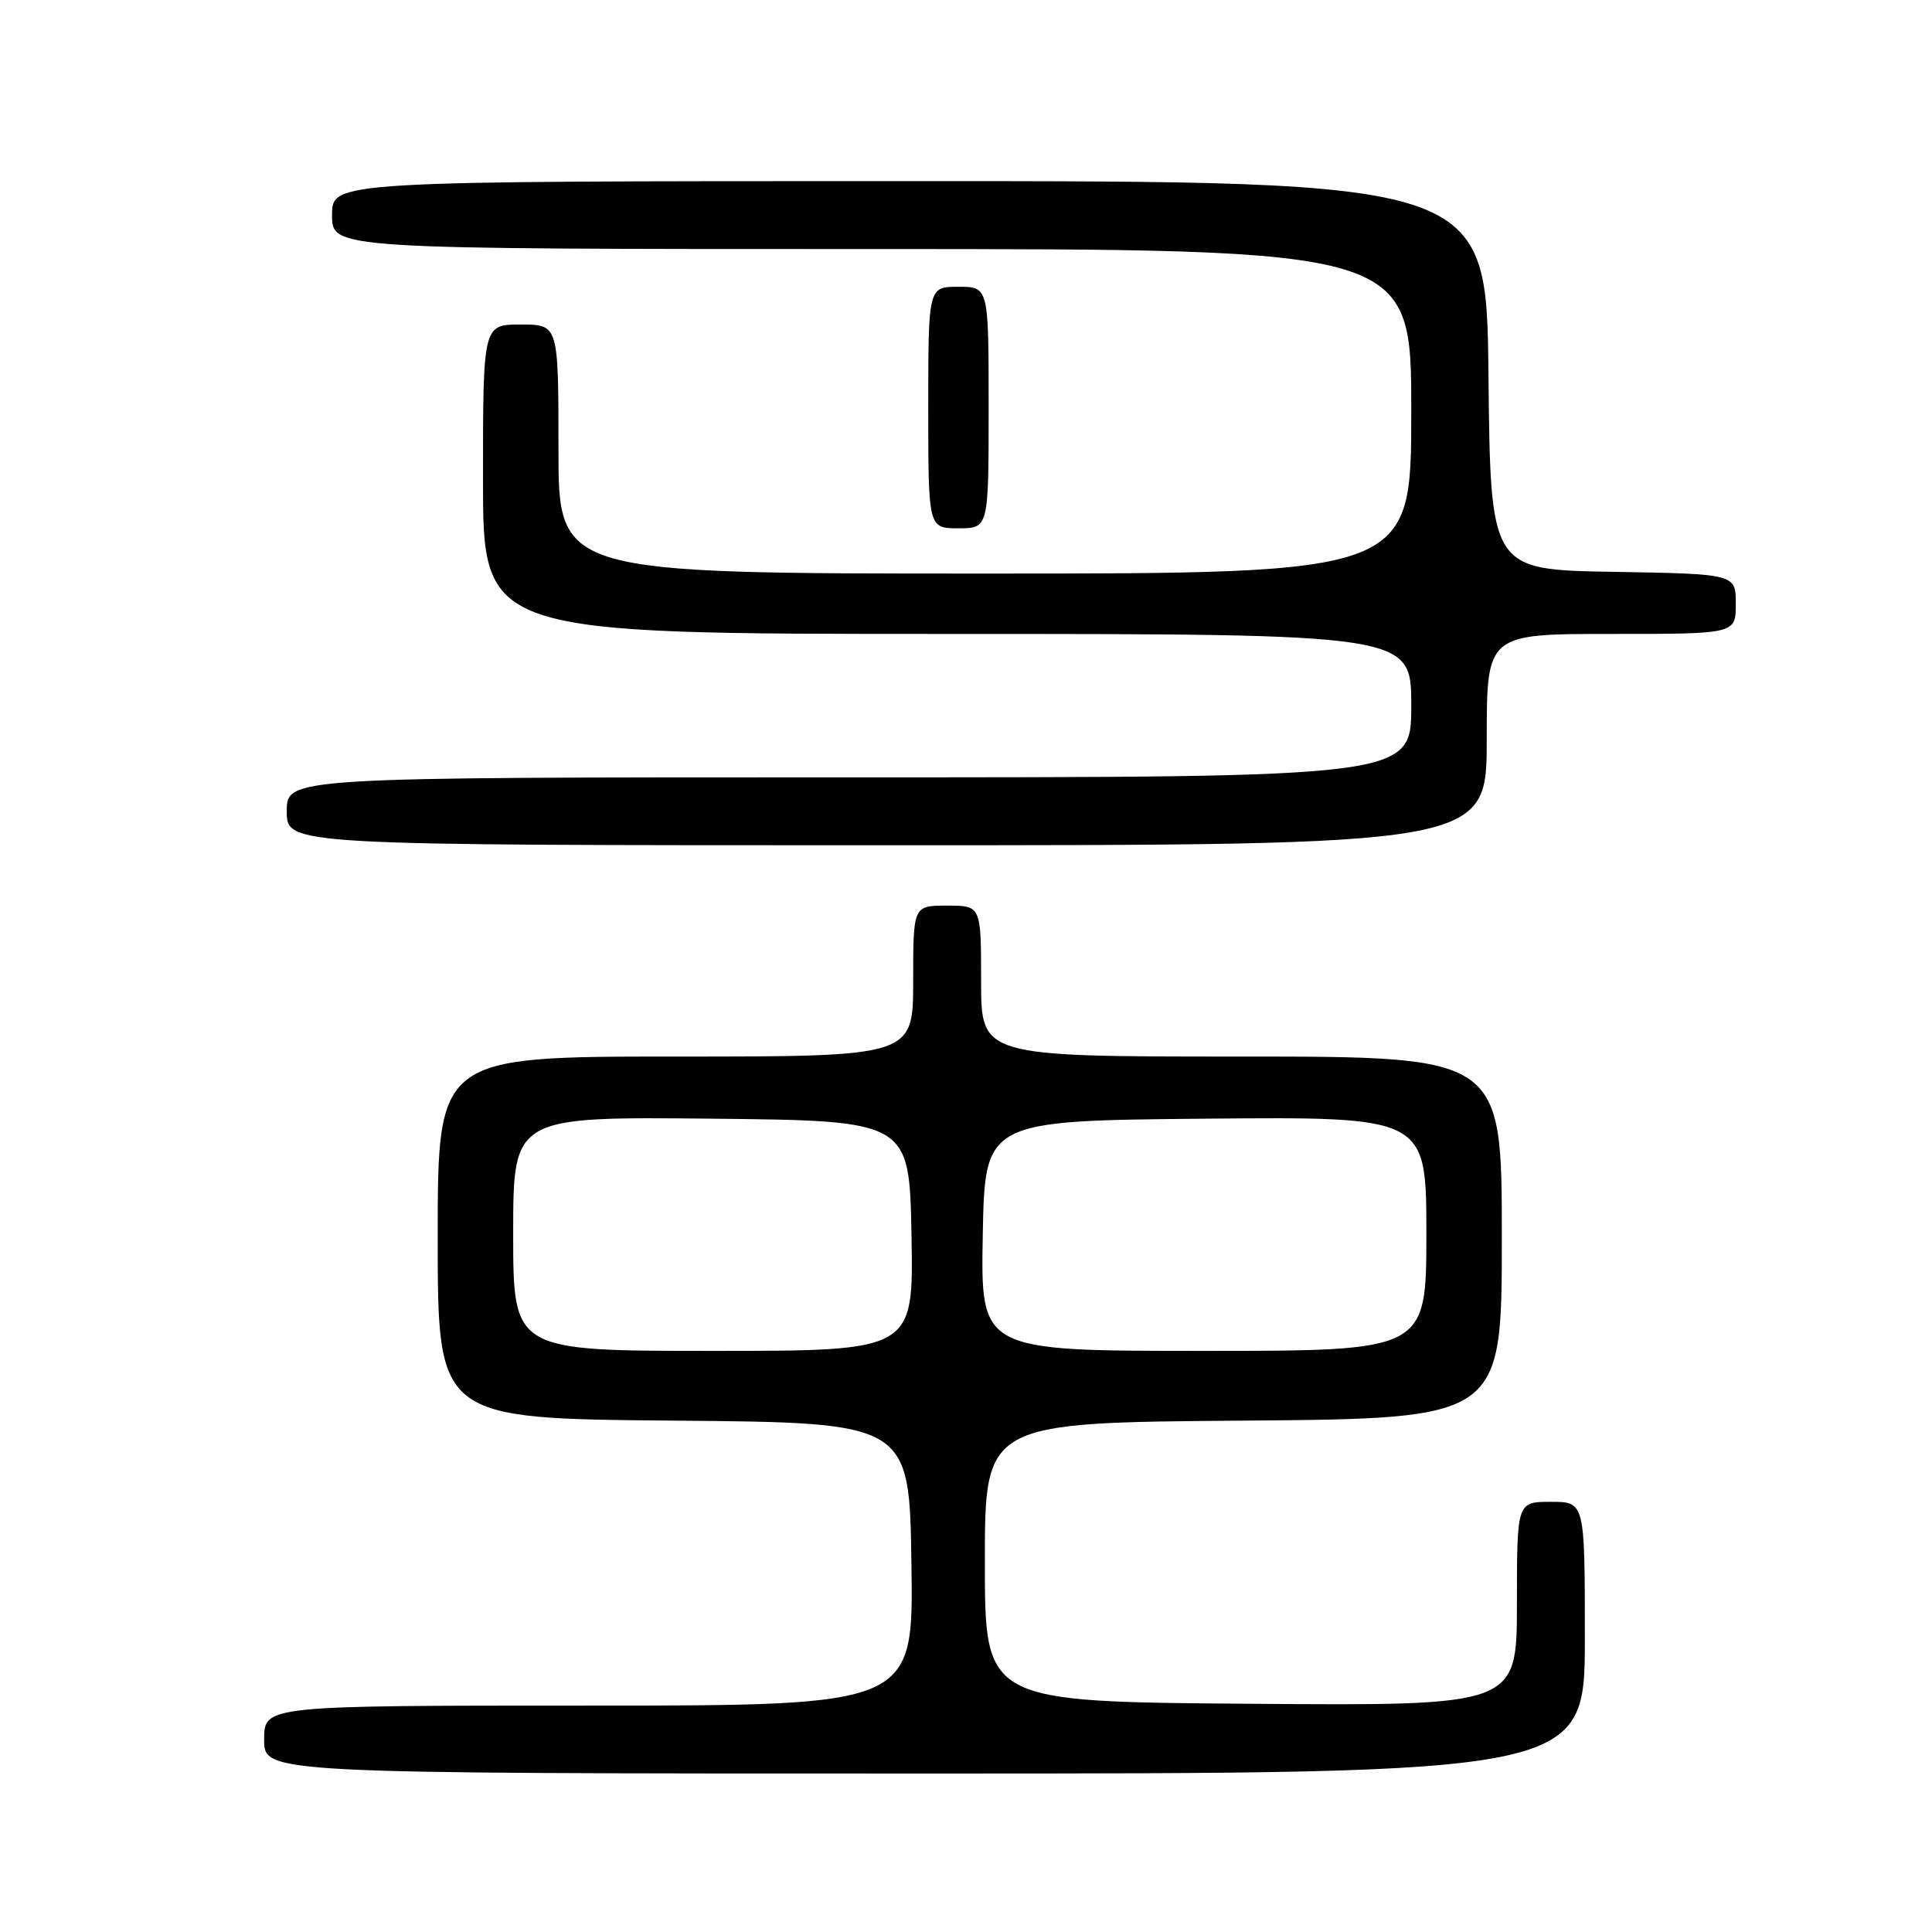 <?xml version="1.0" encoding="UTF-8" standalone="no"?>
<!DOCTYPE svg PUBLIC "-//W3C//DTD SVG 1.1//EN" "http://www.w3.org/Graphics/SVG/1.1/DTD/svg11.dtd" >
<svg xmlns="http://www.w3.org/2000/svg" xmlns:xlink="http://www.w3.org/1999/xlink" version="1.1" viewBox="0 0 256 256">
 <g >
 <path fill="currentColor"
d=" M 210.00 217.00 C 210.00 199.00 210.00 199.00 205.50 199.00 C 201.00 199.00 201.00 199.00 201.00 212.51 C 201.00 226.03 201.00 226.03 165.75 225.76 C 130.50 225.50 130.50 225.50 130.50 207.00 C 130.50 188.50 130.50 188.50 164.75 188.24 C 199.00 187.97 199.00 187.97 199.00 163.99 C 199.00 140.00 199.00 140.00 164.50 140.00 C 130.00 140.00 130.00 140.00 130.00 130.00 C 130.00 120.00 130.00 120.00 125.50 120.00 C 121.00 120.00 121.00 120.00 121.00 130.00 C 121.00 140.00 121.00 140.00 89.50 140.00 C 58.00 140.00 58.00 140.00 58.00 163.99 C 58.00 187.97 58.00 187.97 89.25 188.24 C 120.50 188.50 120.50 188.50 120.77 207.25 C 121.04 226.00 121.04 226.00 78.02 226.00 C 35.00 226.00 35.00 226.00 35.00 230.50 C 35.00 235.00 35.00 235.00 122.50 235.00 C 210.00 235.00 210.00 235.00 210.00 217.00 Z  M 197.00 98.00 C 197.00 84.00 197.00 84.00 213.50 84.00 C 230.00 84.00 230.00 84.00 230.00 80.02 C 230.00 76.05 230.00 76.05 213.75 75.77 C 197.50 75.50 197.50 75.50 197.23 49.75 C 196.97 24.00 196.97 24.00 120.48 24.00 C 44.00 24.00 44.00 24.00 44.00 28.50 C 44.00 33.00 44.00 33.00 115.50 33.00 C 187.00 33.00 187.00 33.00 187.00 54.50 C 187.00 76.00 187.00 76.00 130.50 76.00 C 74.00 76.00 74.00 76.00 74.00 59.50 C 74.00 43.00 74.00 43.00 69.00 43.00 C 64.00 43.00 64.00 43.00 64.00 63.50 C 64.00 84.00 64.00 84.00 125.50 84.00 C 187.00 84.00 187.00 84.00 187.00 93.50 C 187.00 103.00 187.00 103.00 112.50 103.00 C 38.00 103.00 38.00 103.00 38.00 107.50 C 38.00 112.00 38.00 112.00 117.50 112.00 C 197.00 112.00 197.00 112.00 197.00 98.00 Z  M 131.00 54.00 C 131.00 38.00 131.00 38.00 127.00 38.00 C 123.00 38.00 123.00 38.00 123.00 54.00 C 123.00 70.00 123.00 70.00 127.00 70.00 C 131.00 70.00 131.00 70.00 131.00 54.00 Z  M 68.00 163.48 C 68.00 147.97 68.00 147.97 94.25 148.23 C 120.50 148.50 120.50 148.50 120.78 163.75 C 121.05 179.00 121.05 179.00 94.53 179.00 C 68.00 179.00 68.00 179.00 68.00 163.48 Z  M 130.22 163.75 C 130.50 148.50 130.50 148.50 159.75 148.23 C 189.00 147.97 189.00 147.97 189.00 163.48 C 189.00 179.00 189.00 179.00 159.47 179.00 C 129.95 179.00 129.95 179.00 130.22 163.75 Z "/>
</g>
</svg>